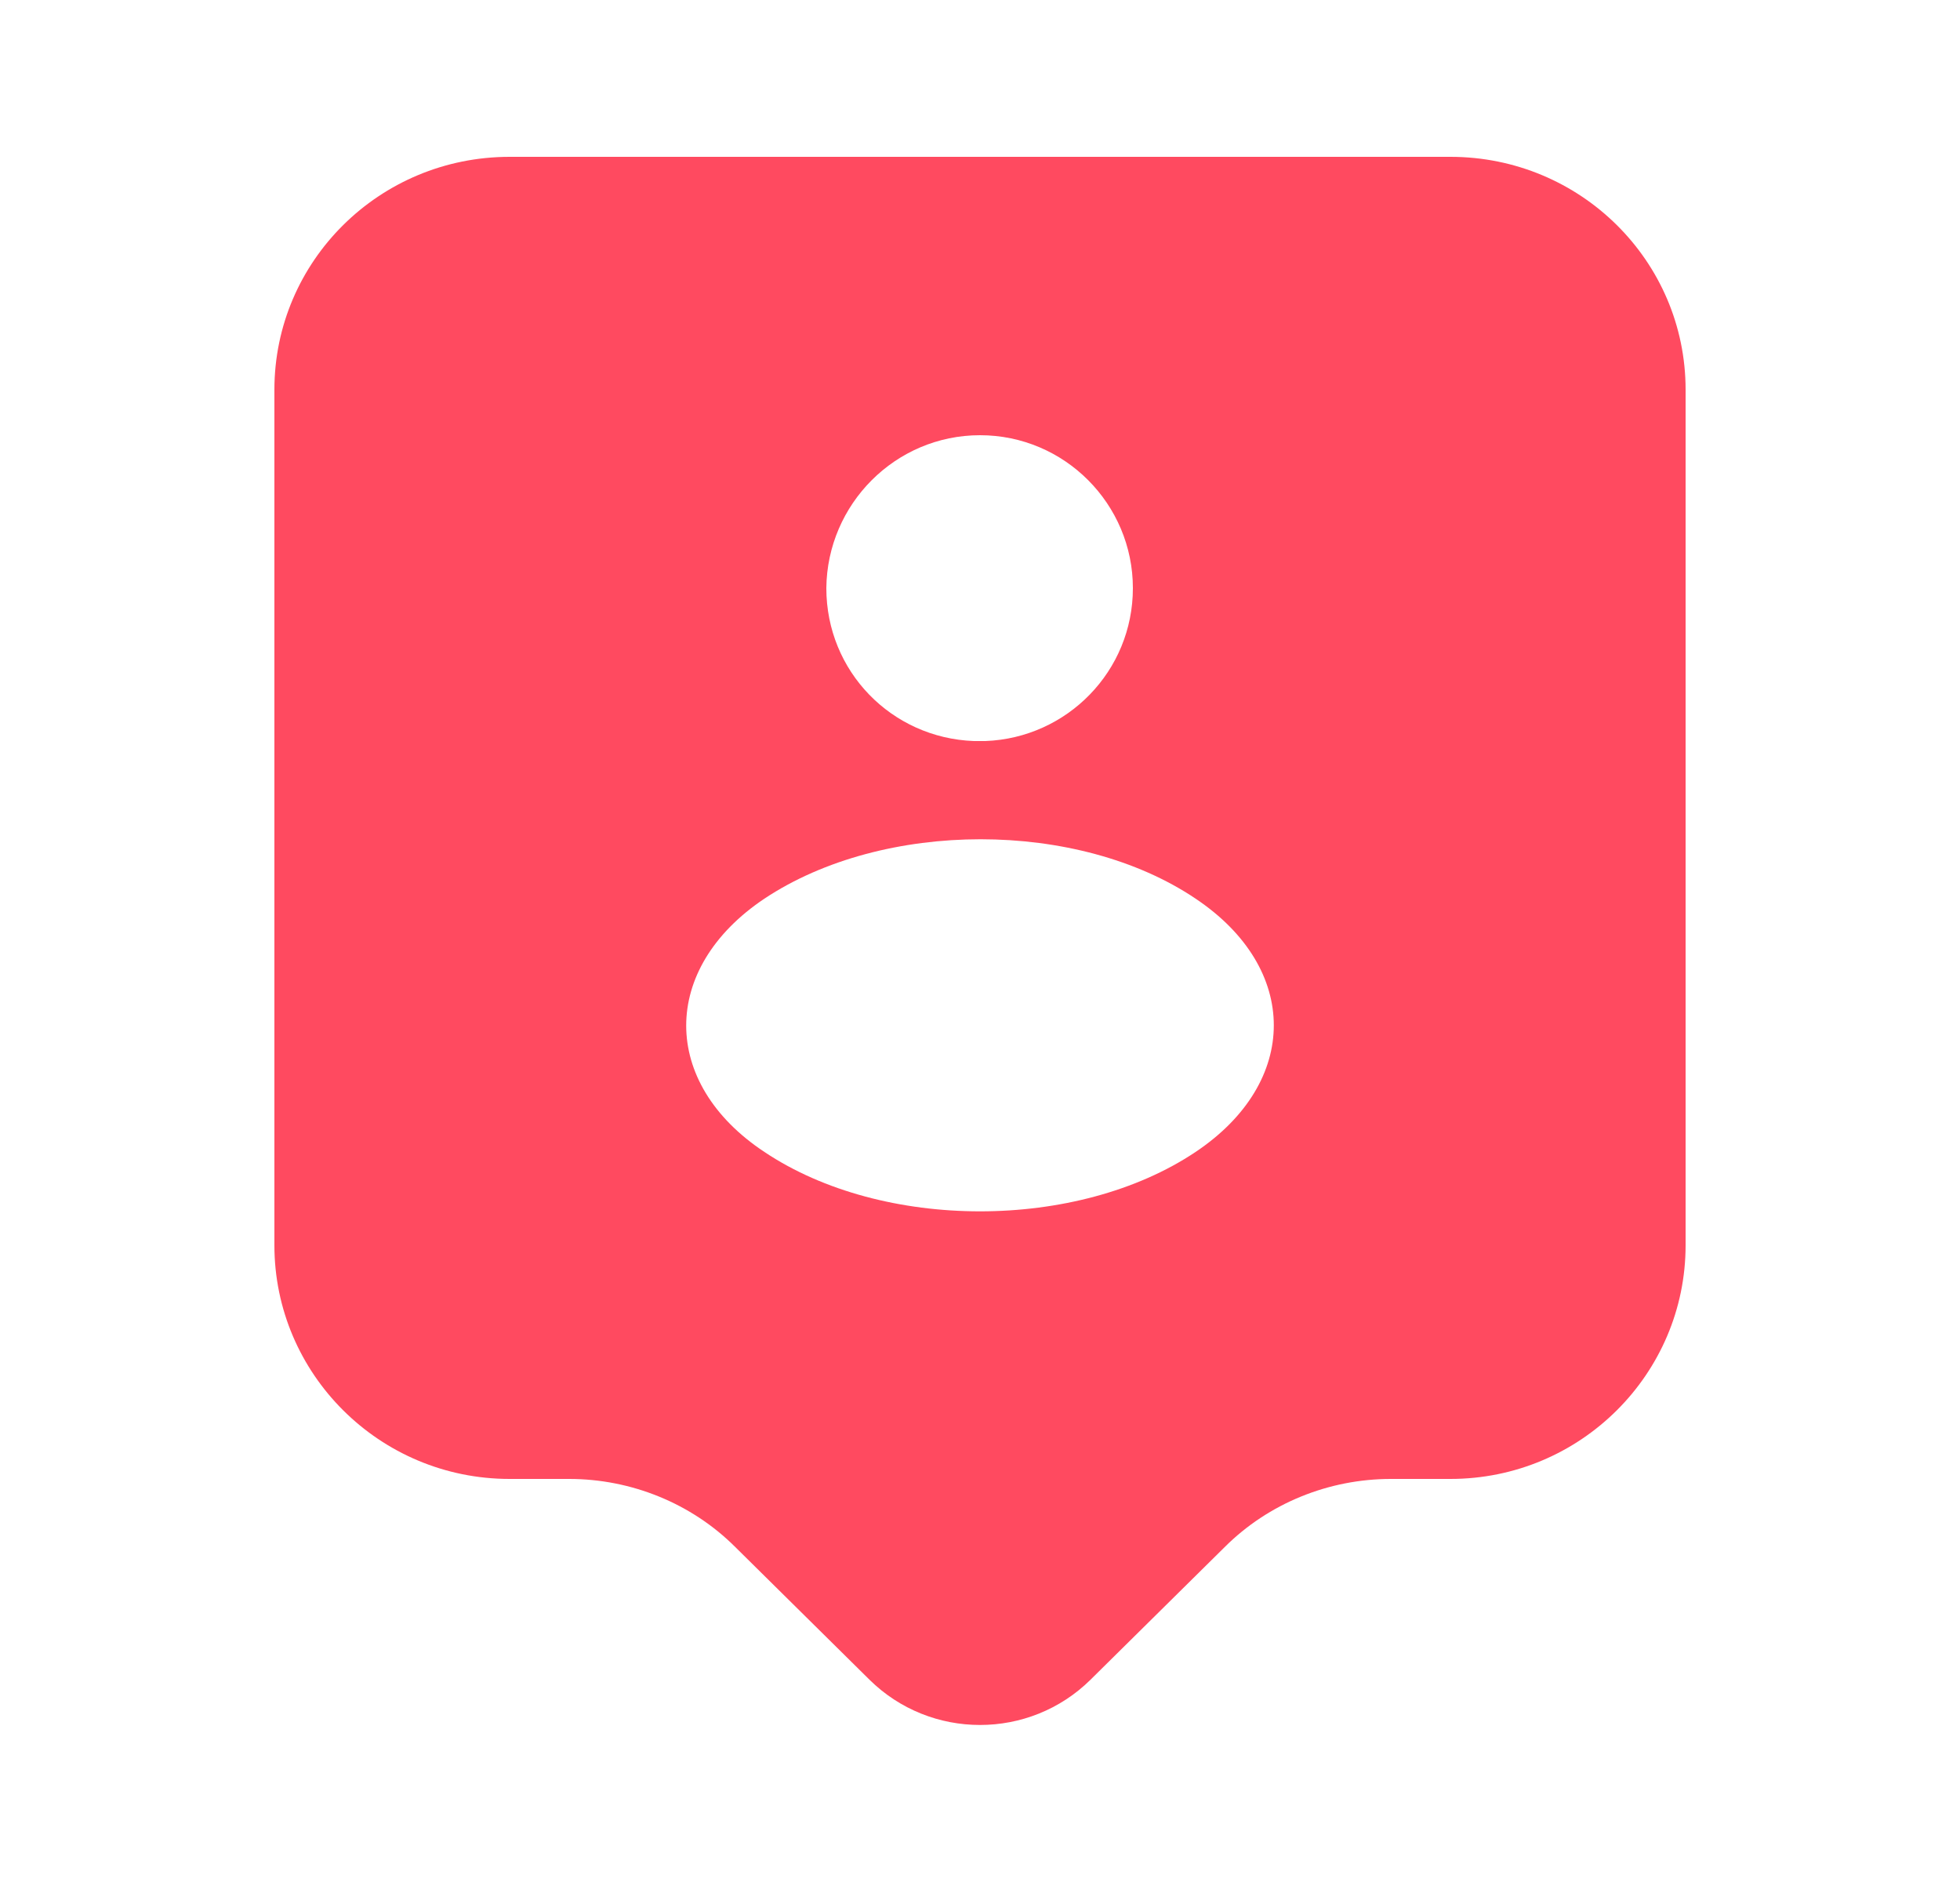 <svg data-v-511e5ca1="" class="v-middle" xmlns="http://www.w3.org/2000/svg" width="25" height="24" viewBox="0 0 25 24" fill="none"><path data-v-511e5ca1="" d="M18.5 2H6.5C4.84 2 3.5 3.33 3.5 4.97V15.88C3.5 17.52 4.84 18.86 6.5 18.86H7.26C8.05 18.86 8.82 19.17 9.38 19.73L11.09 21.42C11.87 22.19 13.13 22.19 13.91 21.42L15.62 19.73C16.18 19.17 16.95 18.86 17.74 18.86H18.5C20.16 18.86 21.5 17.52 21.5 15.88V4.97C21.5 3.33 20.16 2 18.5 2ZM12.5 5.55C13.58 5.55 14.45 6.43 14.45 7.5C14.45 8.56 13.61 9.41 12.57 9.45C12.53 9.45 12.47 9.45 12.42 9.45C11.37 9.41 10.54 8.56 10.54 7.5C10.55 6.43 11.42 5.55 12.5 5.55ZM15.25 14.69C13.74 15.7 11.26 15.7 9.75 14.69C8.42 13.81 8.42 12.35 9.75 11.46C11.27 10.45 13.75 10.45 15.25 11.46C16.58 12.35 16.58 13.8 15.25 14.69Z" fill="#FF4A60"></path></svg>